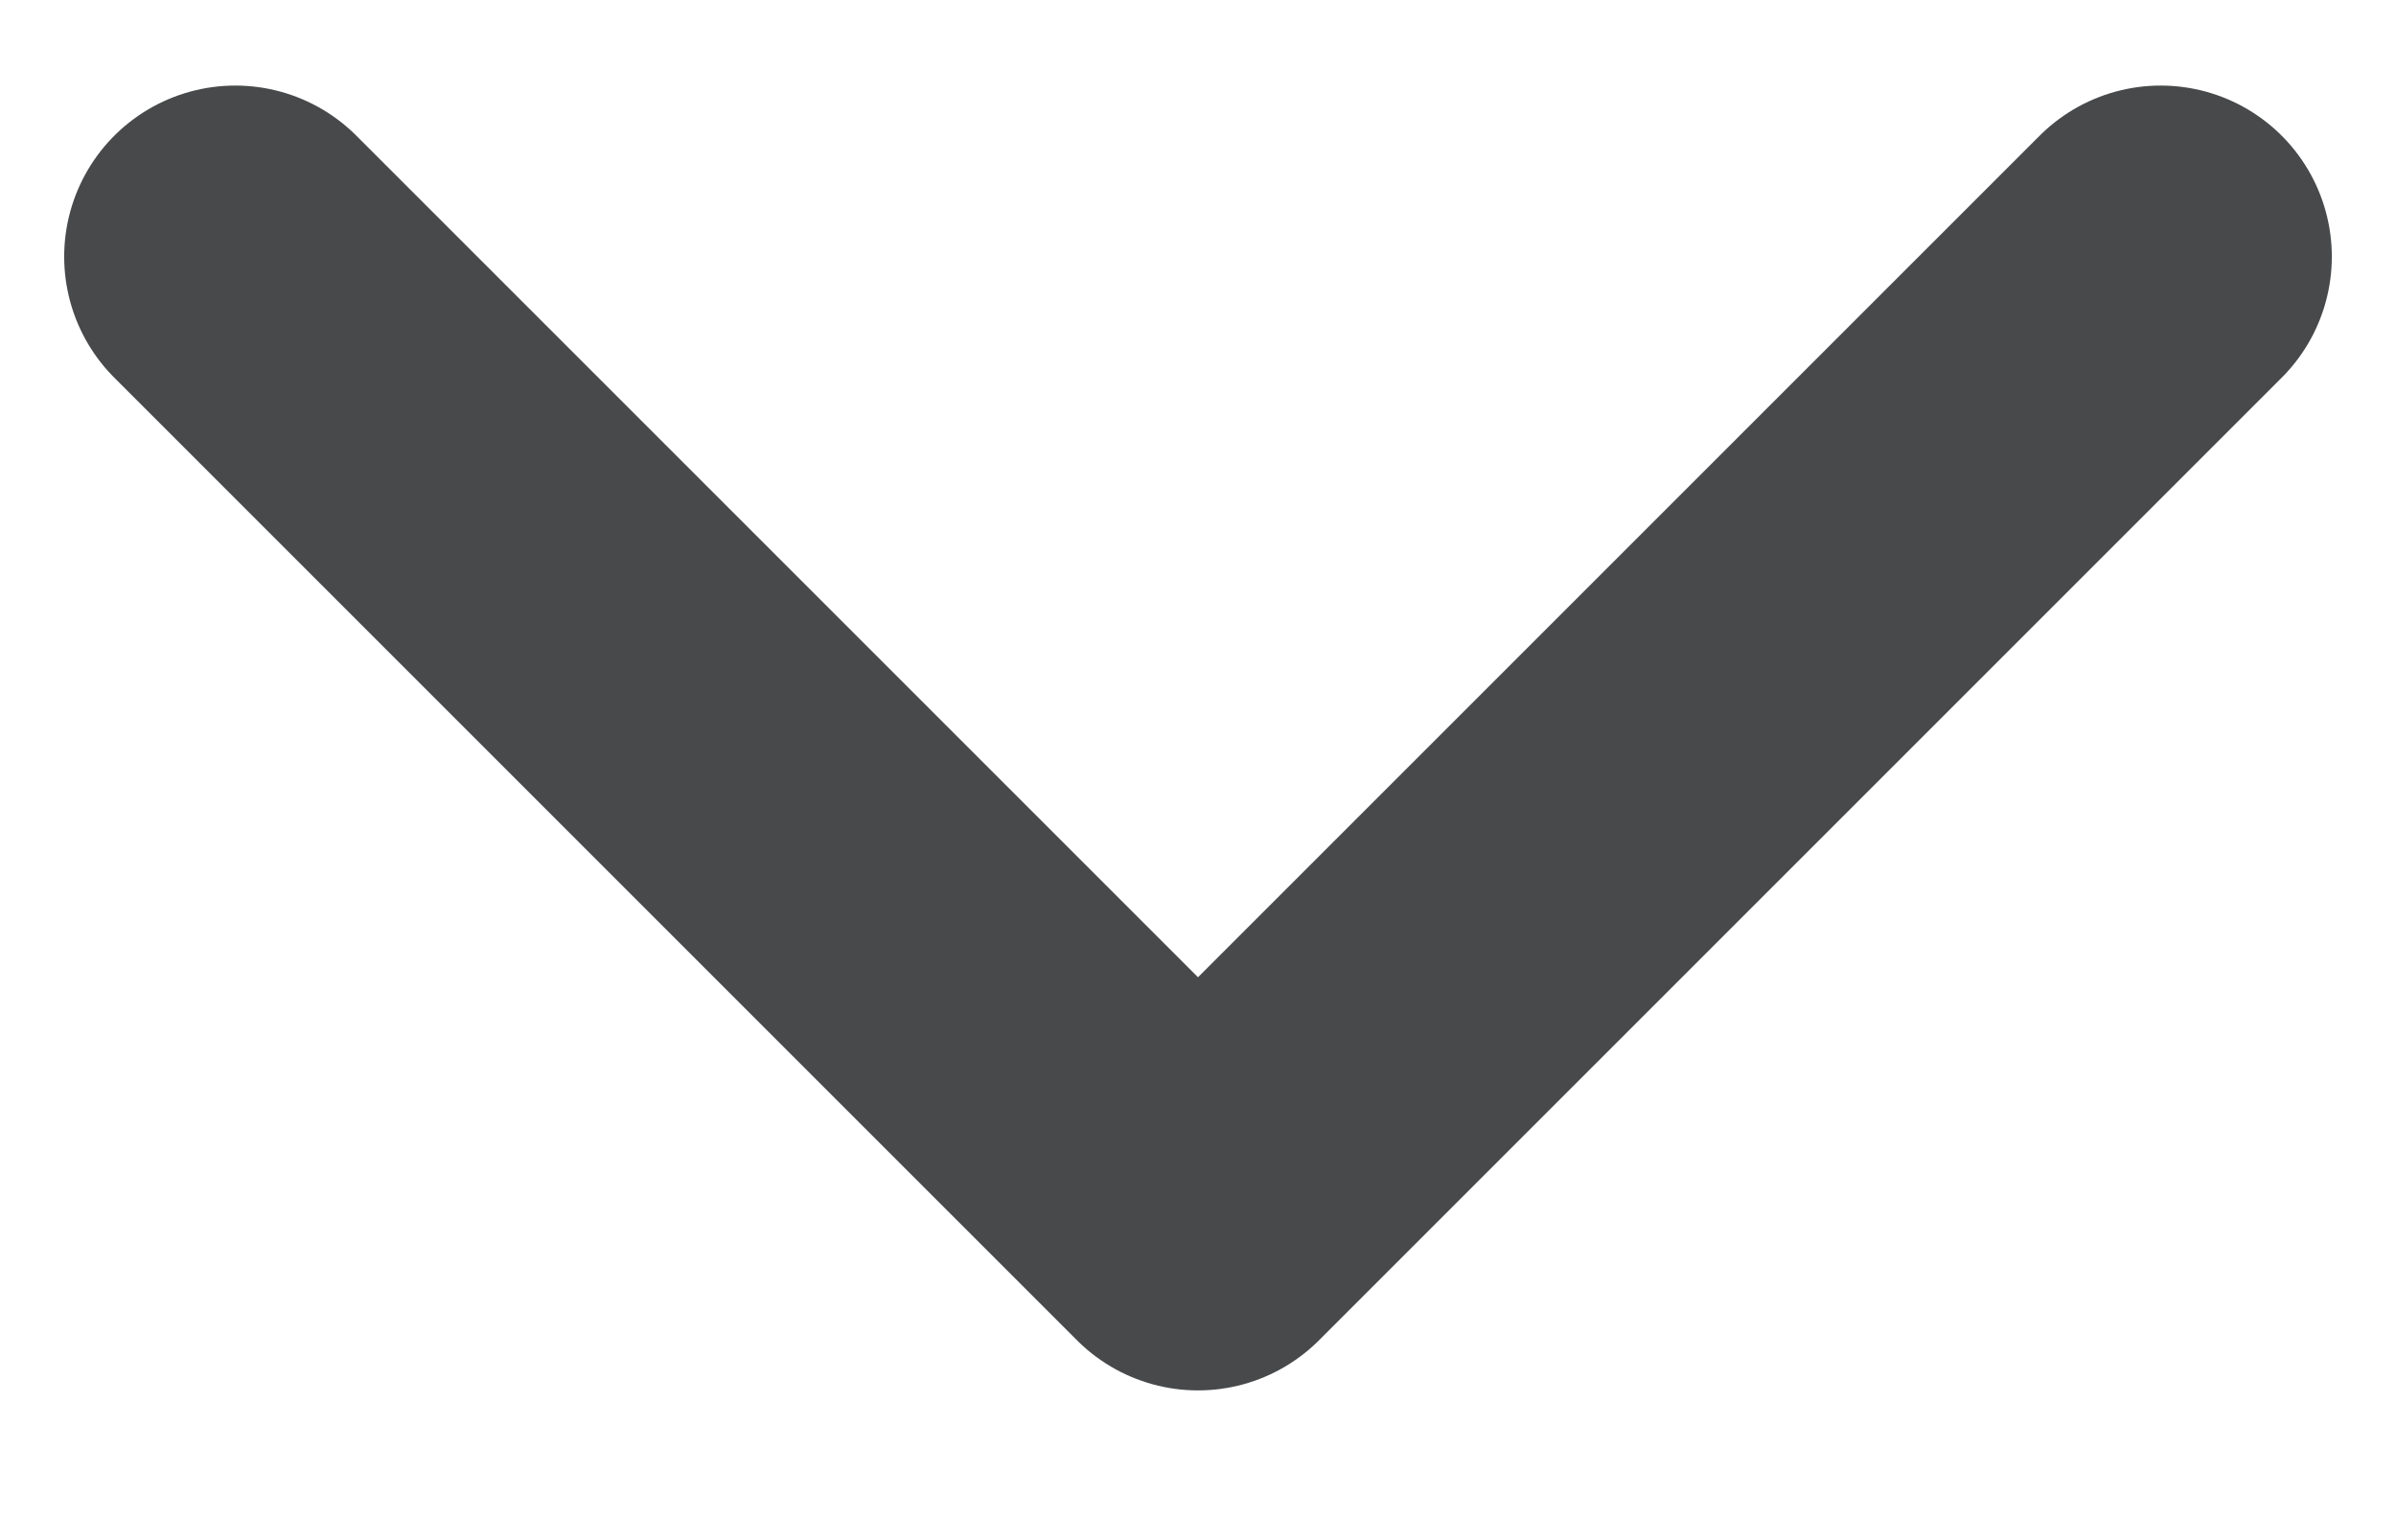 <?xml version="1.0" encoding="UTF-8"?>
<svg width="14px" height="9px" viewBox="0 0 14 9" version="1.1" xmlns="http://www.w3.org/2000/svg" xmlns:xlink="http://www.w3.org/1999/xlink">
    <title>icon/down chevron</title>
    <g id="2.1-dashboard/account" stroke="none" stroke-width="1" fill="none" fill-rule="evenodd" stroke-linecap="round" stroke-linejoin="round">
        <g id="dashboard/account/transactions/T---1.3-Advanced-Search" transform="translate(-674, -86)" fill-rule="nonzero" stroke="#47494A" stroke-width="2">
            <g id="header/subheader/profile-tab" transform="translate(0, 60)">
                <g id="icon/down-chevron" transform="translate(666, 15)">
                    <polyline id="Path-3" points="9.375 12.5 15 18.125 20.625 12.5"></polyline>
                </g>
            </g>
        </g>
    </g>
</svg>